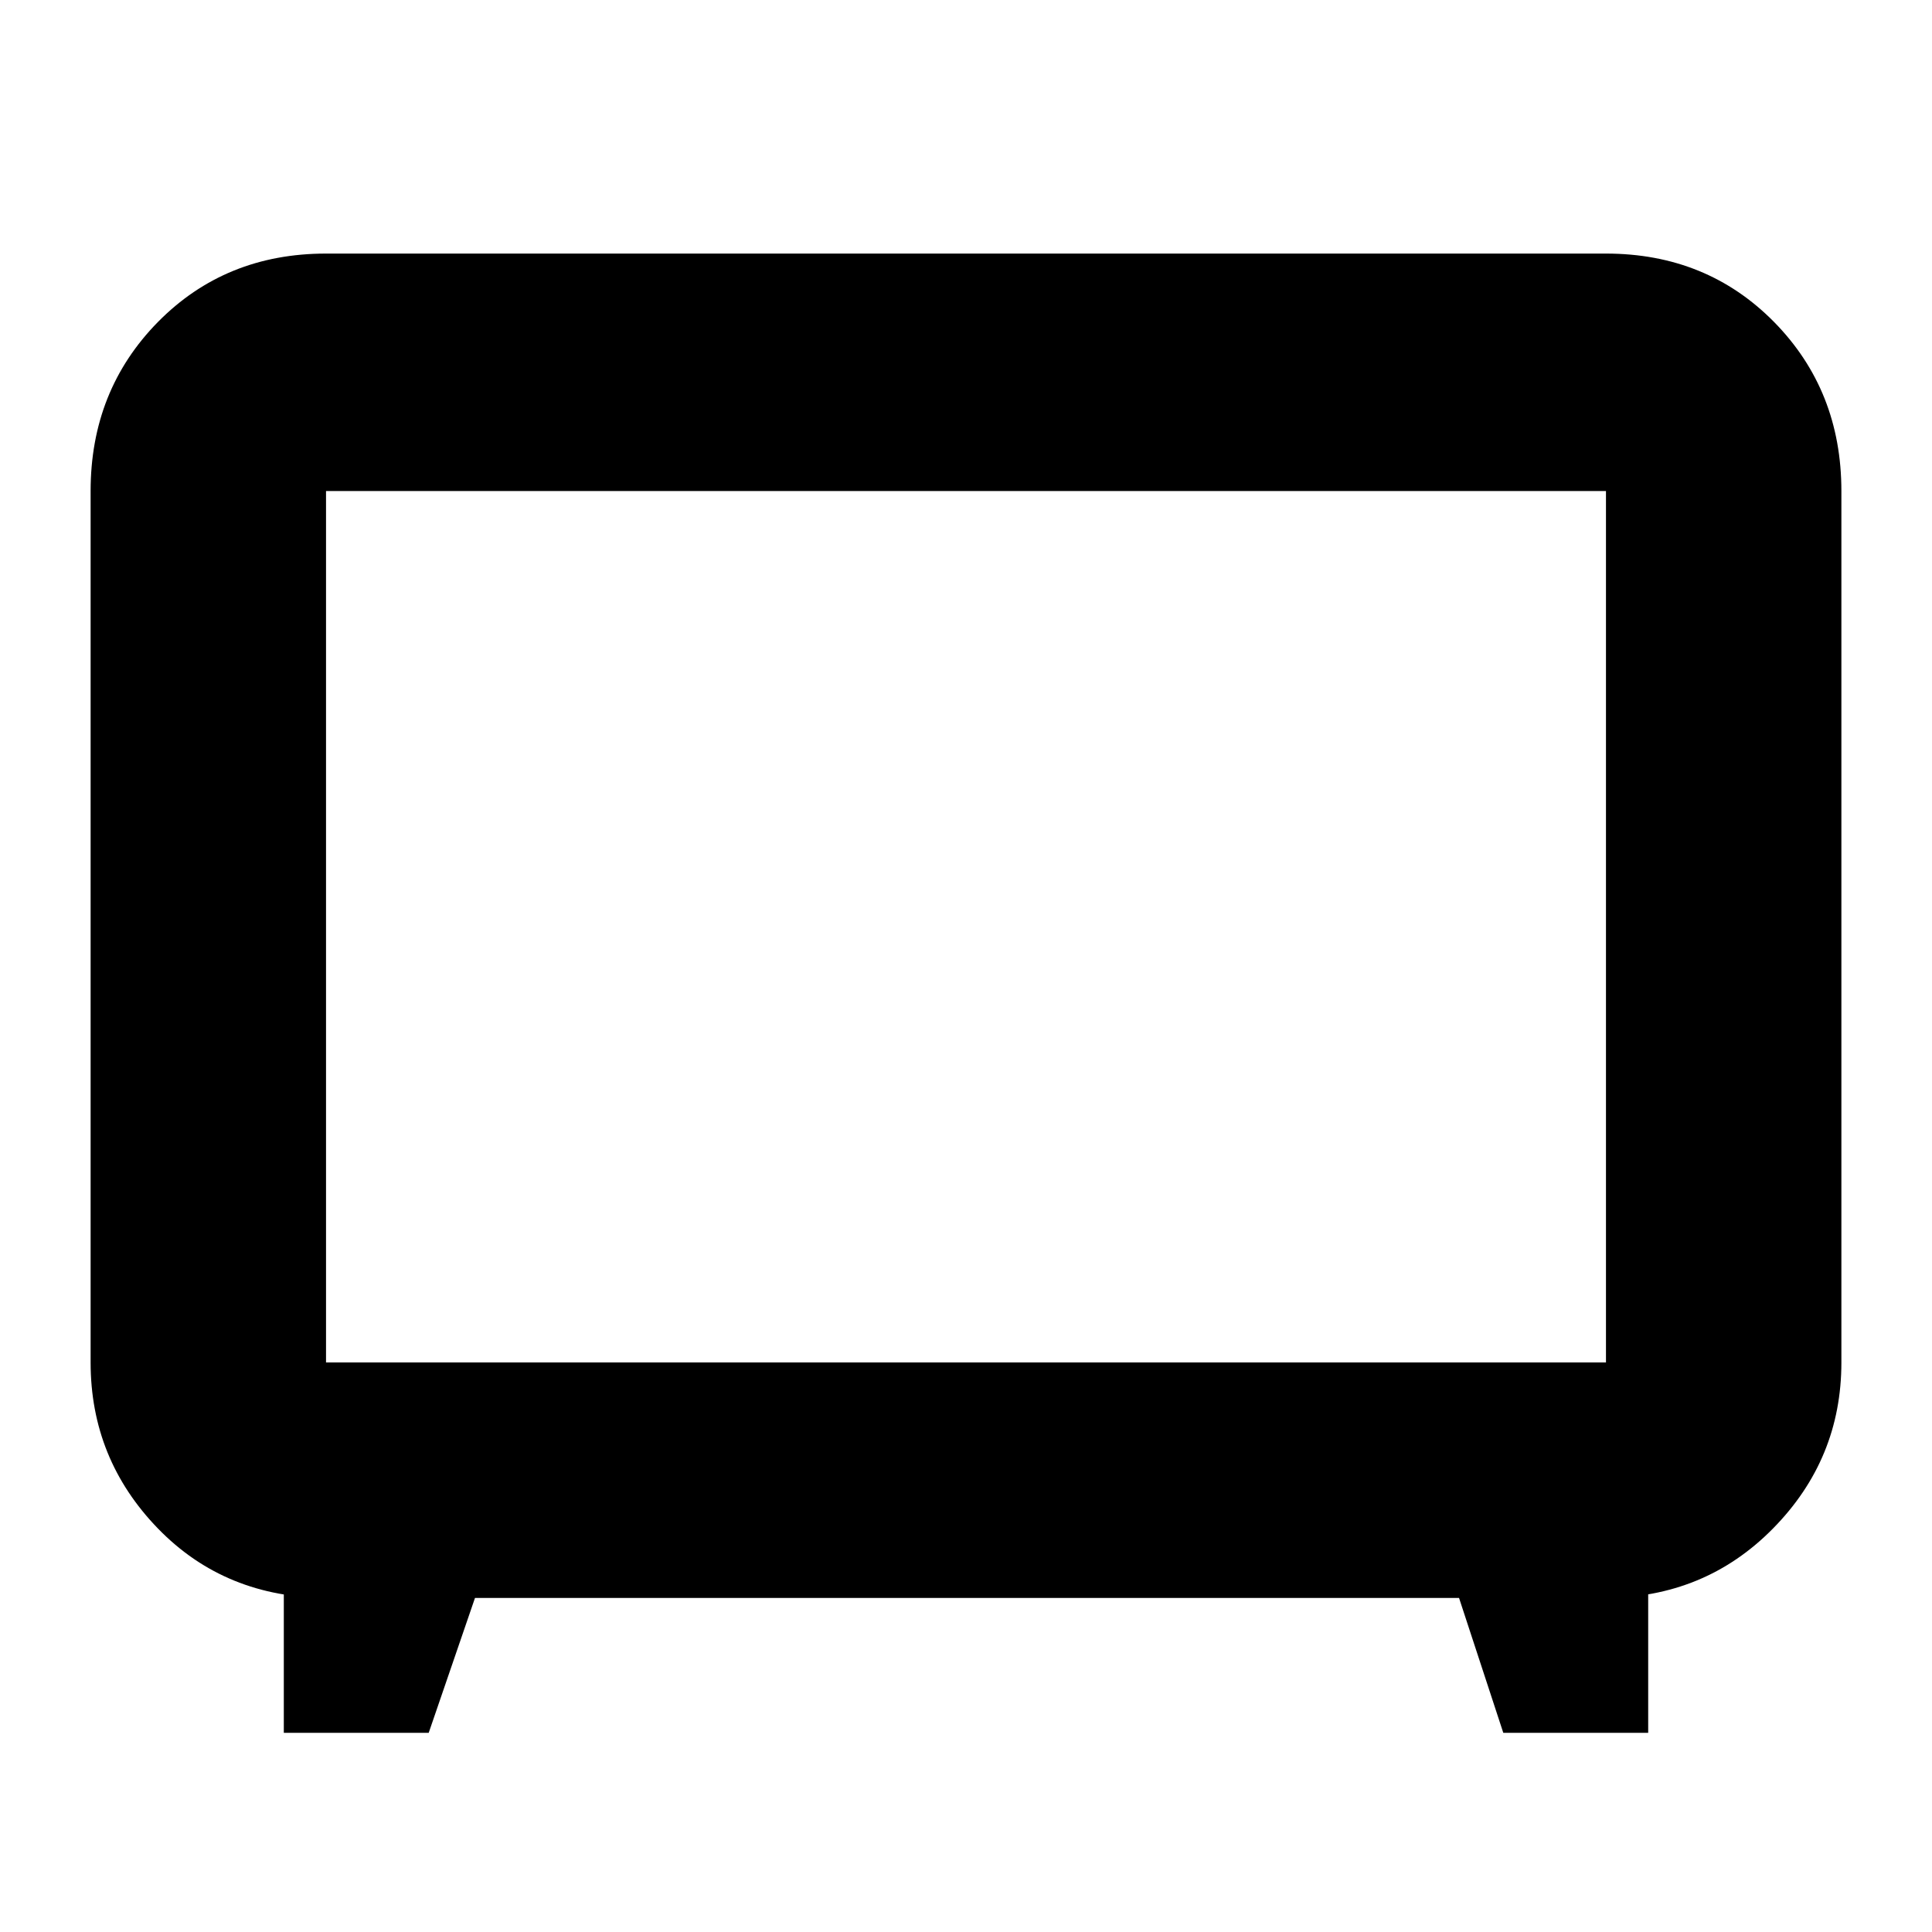 <svg xmlns="http://www.w3.org/2000/svg" height="20" width="20"><path d="M2.938 17.938v-1.813l.458.417q-1.063 0-1.761-.719-.697-.719-.697-1.719V5.083q0-1.041.697-1.75.698-.708 1.74-.708h13.25q1.042 0 1.74.708.697.709.697 1.75v9.021q0 1-.708 1.719-.708.719-1.75.719l.458-.396v1.792h-1.5l-.458-1.396H4.917l-.479 1.396Zm.437-3.834h13.25V5.083H3.375v9.021ZM10 9.583Z"/></svg>